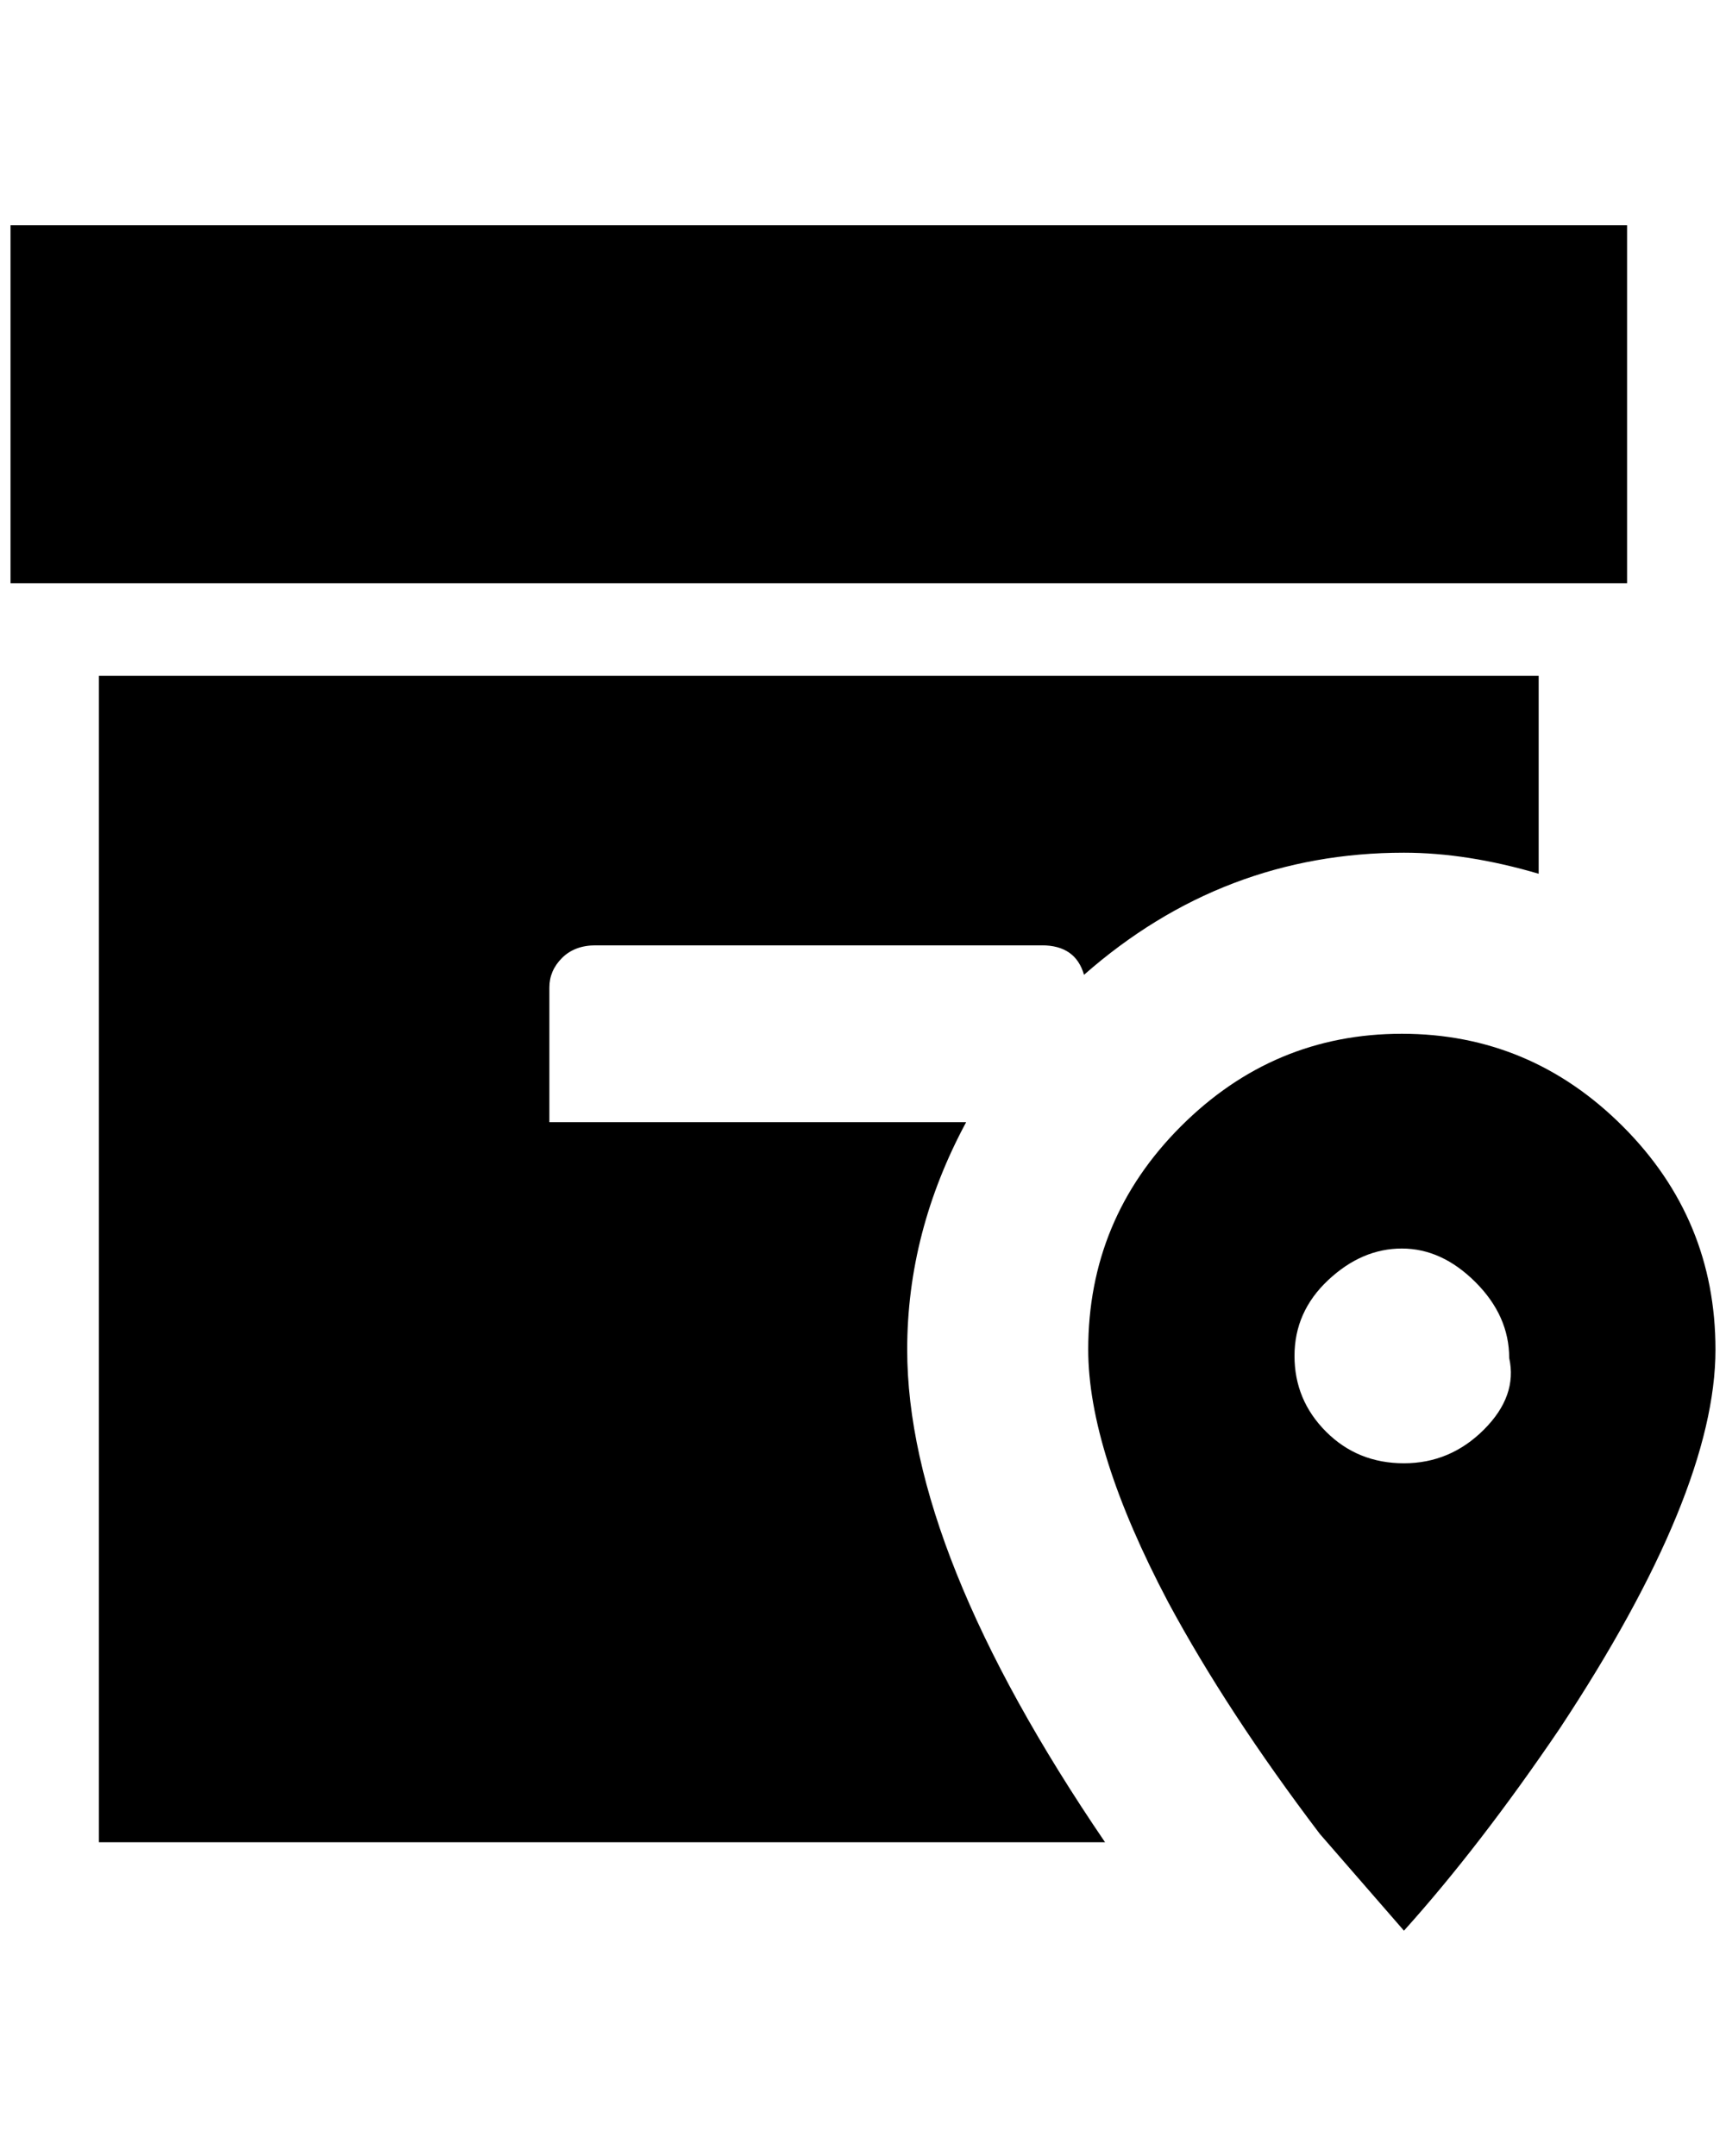<?xml version="1.0" standalone="no"?>
<!DOCTYPE svg PUBLIC "-//W3C//DTD SVG 1.1//EN" "http://www.w3.org/Graphics/SVG/1.1/DTD/svg11.dtd" >
<svg xmlns="http://www.w3.org/2000/svg" xmlns:xlink="http://www.w3.org/1999/xlink" version="1.1" viewBox="-10 0 1640 2048">
   <path fill="currentColor"
d="M1536 554h-1536v-340h1536v340zM908 1066h-396v-128q0 -16 12 -28t32 -12h424q32 0 40 28q132 -116 304 -116q60 0 128 20v-188h-1368v1108h956q-188 -276 -188 -468q0 -112 56 -216zM1620 1282q0 136 -148 360q-76 112 -148 192l-80 -92q-88 -116 -144 -220
q-76 -144 -76 -240q0 -124 88 -212t210 -88t210 88t88 212zM1424 1290q0 -40 -32 -72t-70 -32t-70 30t-32 72t30 72t74 30t76 -32t24 -68z" />
</svg>
